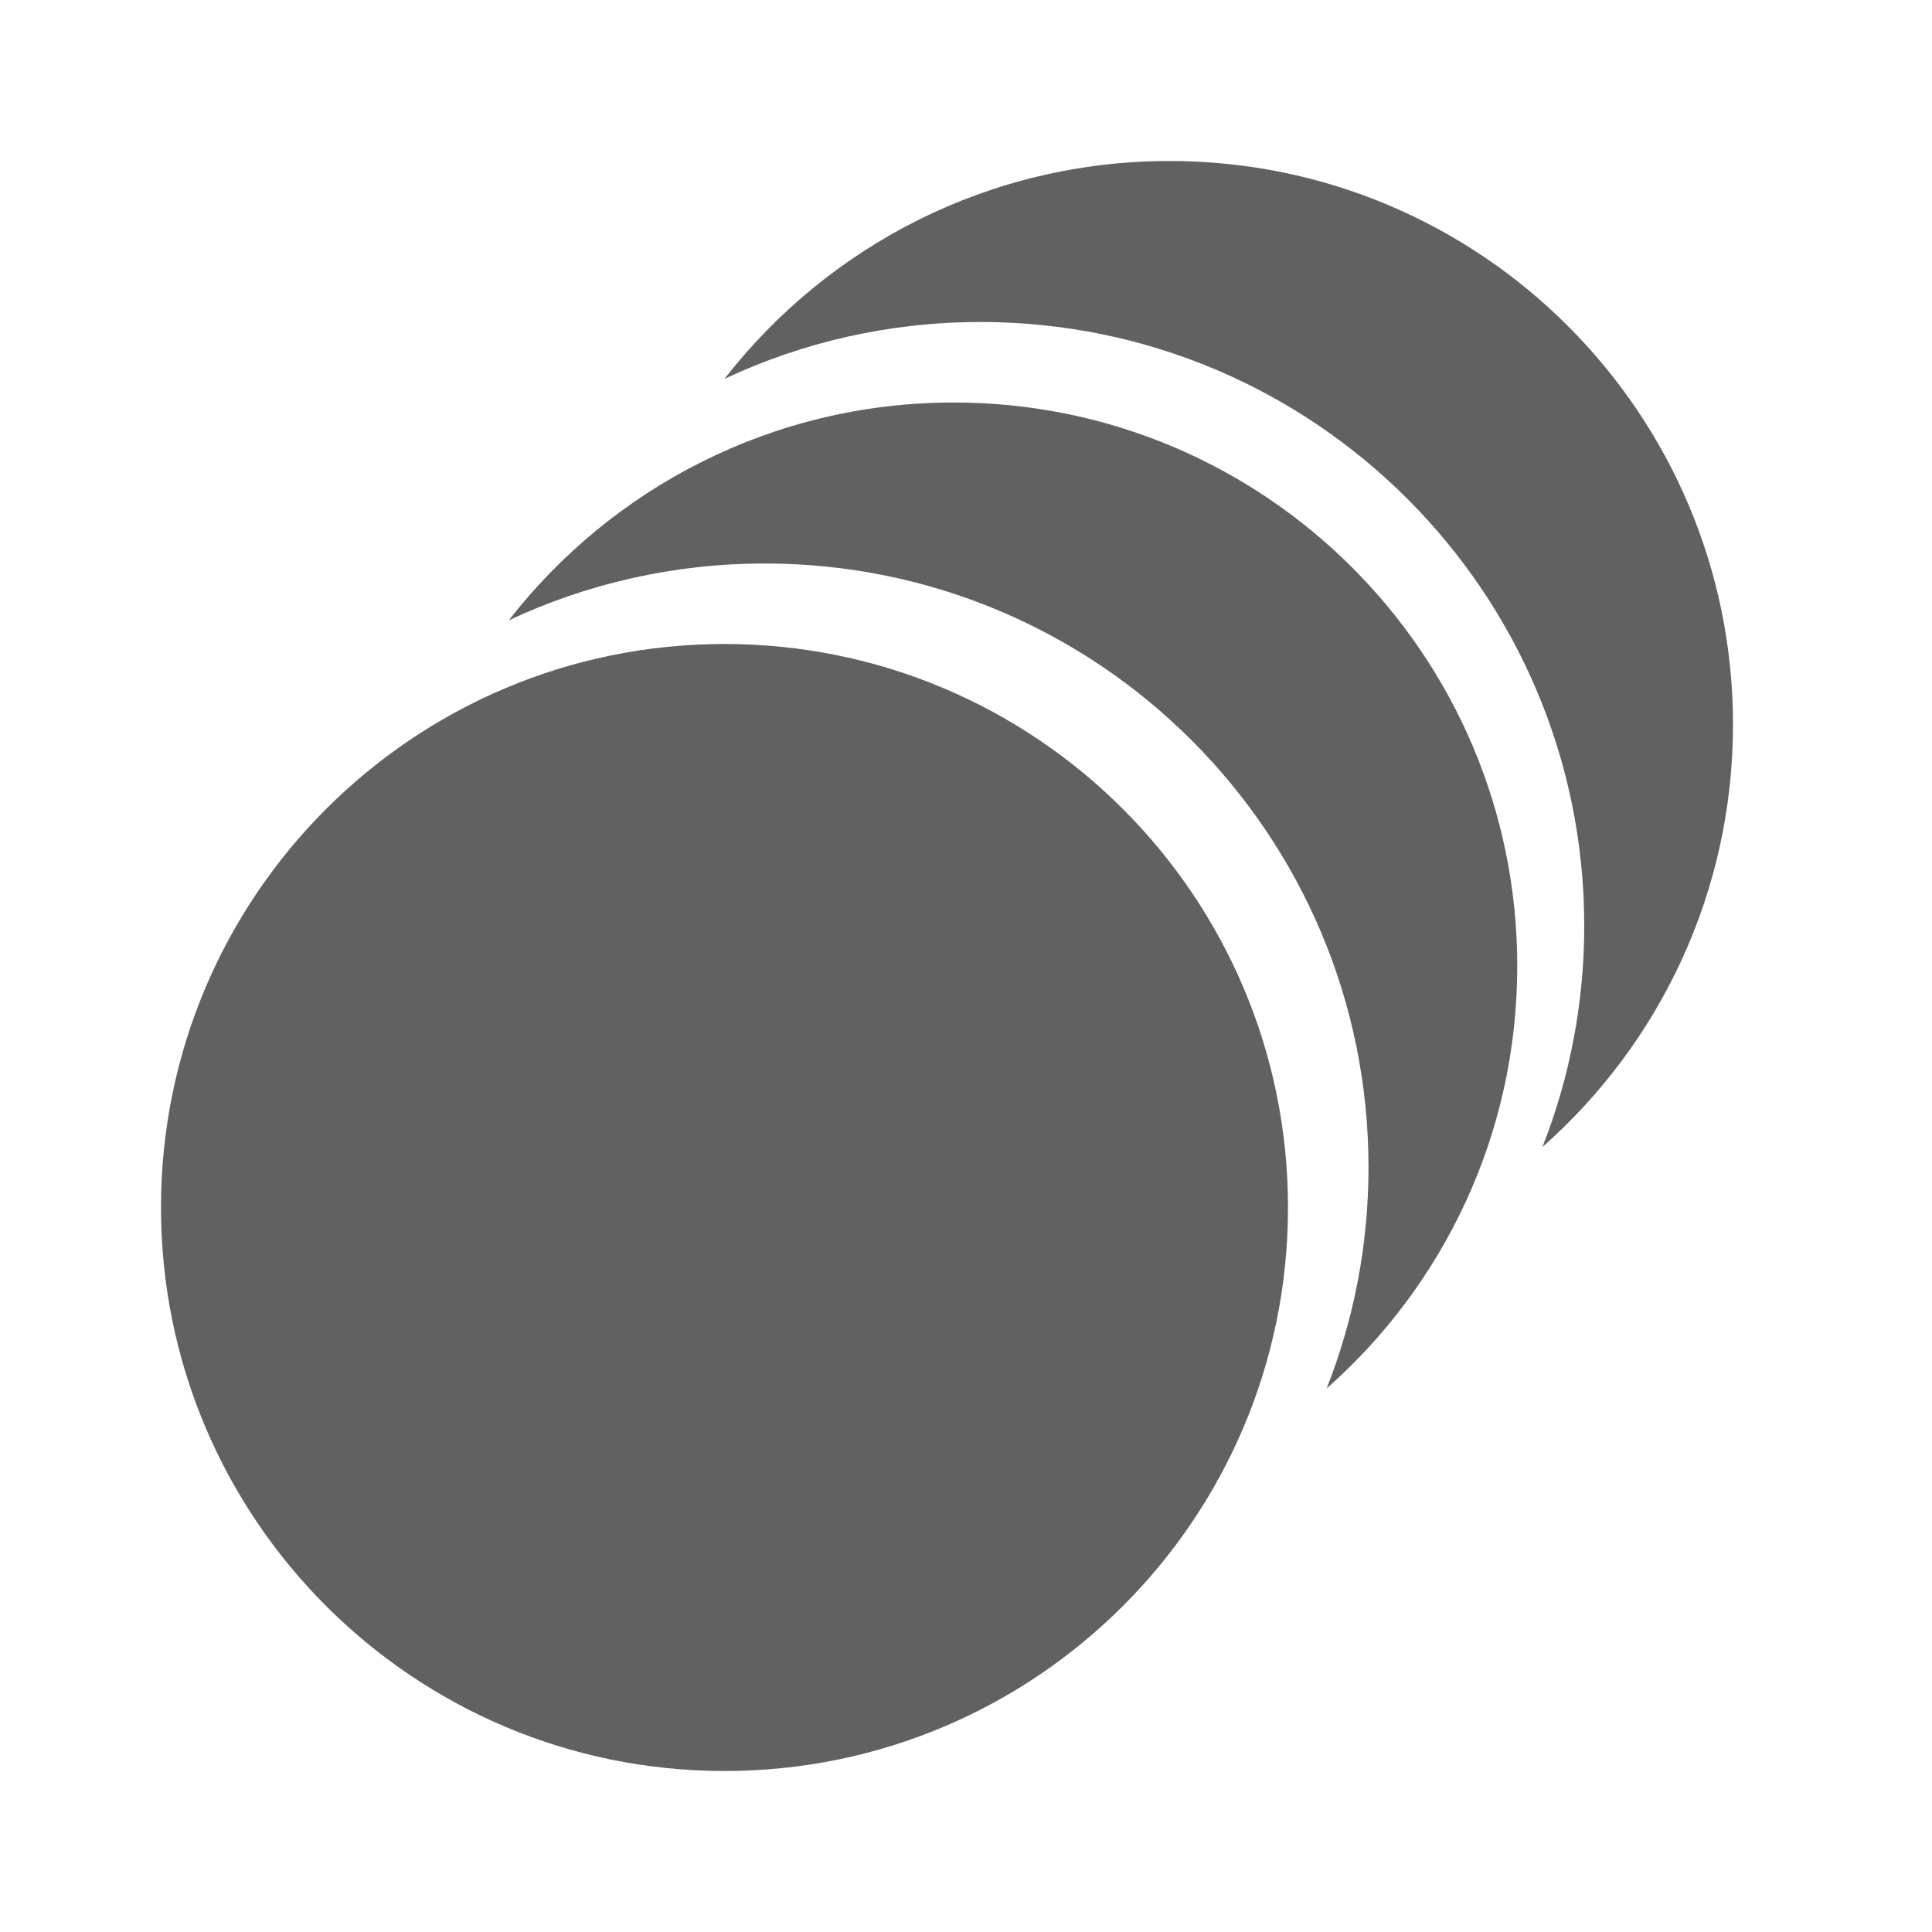 <svg xmlns="http://www.w3.org/2000/svg" width="24" height="24" viewBox="0 0 24 24"><g fill="#616161" class="jp-icon3"><path d="M16.48 17.248C16.816 16.397 17 15.47 17 14.5C17 10.358 13.642 7 9.5 7C8.363 7 7.285 7.253 6.32 7.706C7.601 6.059 9.601 5 11.848 5C15.714 5 18.848 8.134 18.848 12C18.848 14.09 17.933 15.966 16.48 17.248Z"/><path d="M19.161 14.248C19.496 13.397 19.68 12.47 19.68 11.5C19.68 7.358 16.322 4 12.18 4C11.043 4 9.966 4.253 9 4.706C10.281 3.059 12.281 2 14.528 2C18.394 2 21.528 5.134 21.528 9C21.528 11.09 20.613 12.966 19.161 14.248Z"/><path d="M16 15C16 18.866 12.866 22 9 22C5.134 22 2 18.866 2 15C2 11.134 5.134 8 9 8C12.866 8 16 11.134 16 15ZM11.791 11L13 12.209L10.209 15L13 17.791L11.791 19L9 16.209L6.209 19L5 17.791L7.791 15L5 12.209L6.209 11L9 13.791L11.791 11Z"/></g></svg>